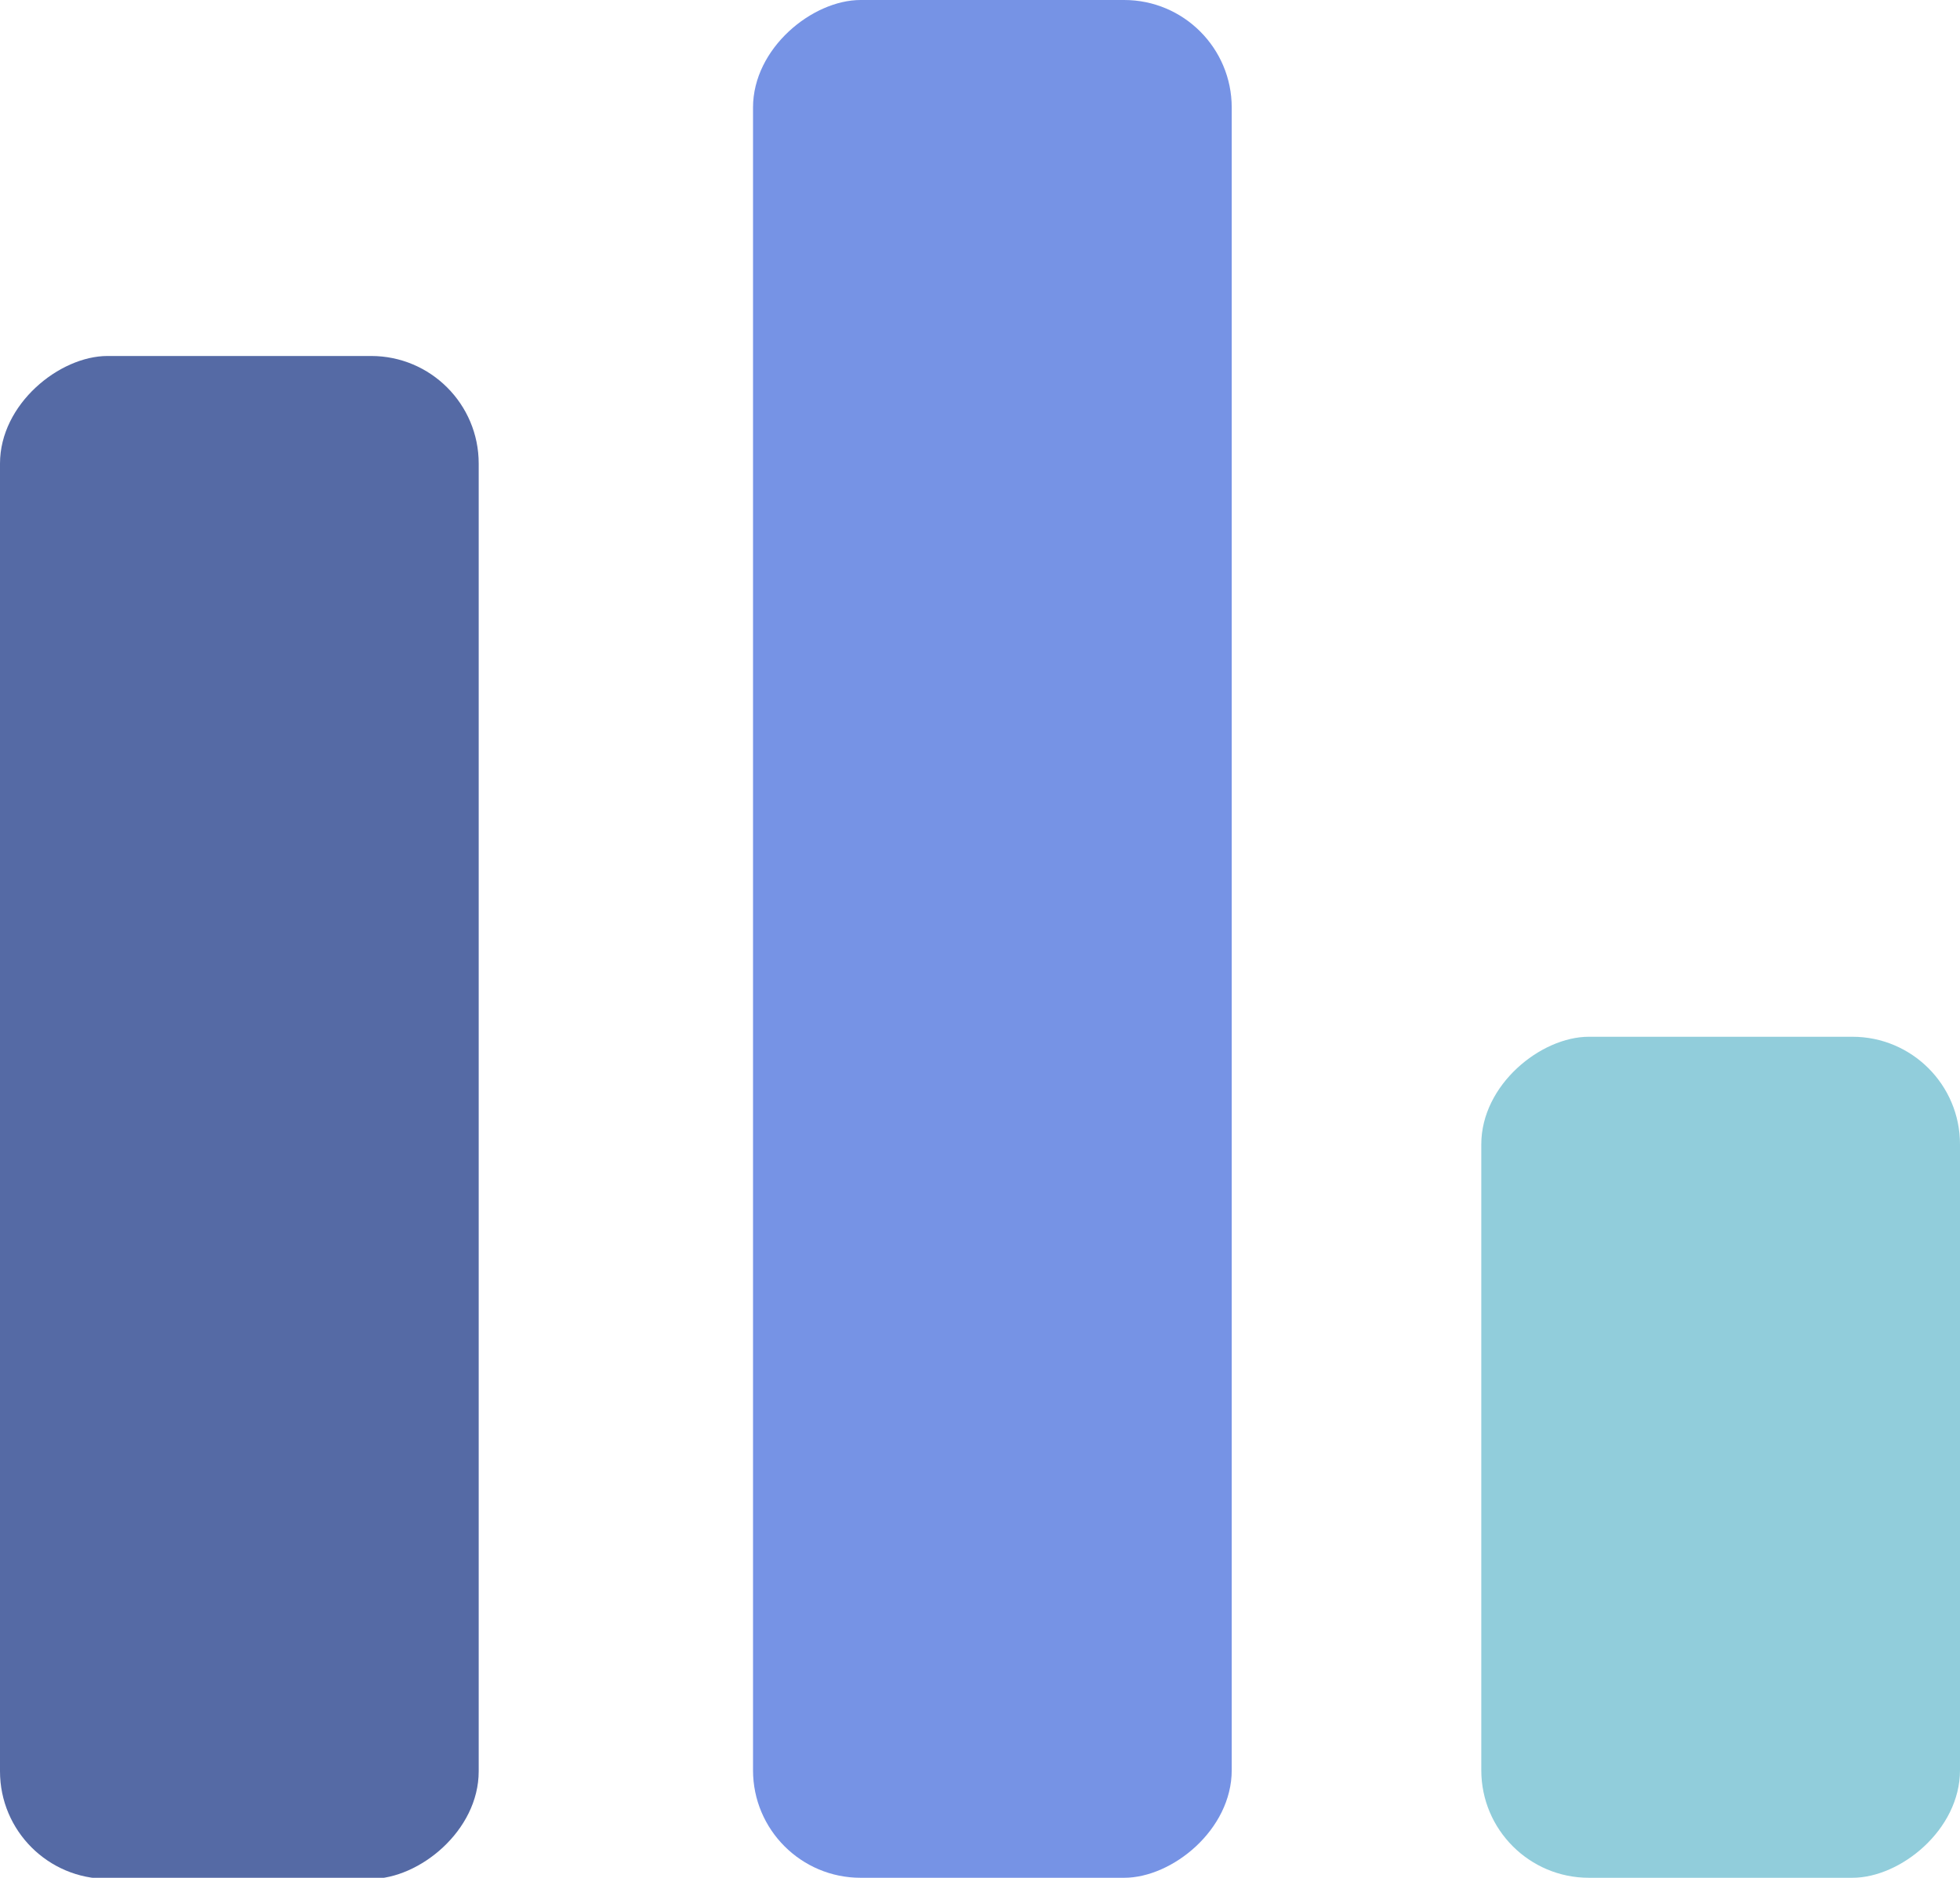 <svg xmlns="http://www.w3.org/2000/svg" viewBox="0 0 18.22 17.46"><defs><style>.cls-1{fill:#556aa5;}.cls-2{fill:#7693e5;}.cls-3{fill:#91cddb;}</style></defs><title>자산 11</title><g id="레이어_2" data-name="레이어 2"><g id="레이어_1-2" data-name="레이어 1"><rect class="cls-1" x="-4.86" y="8.16" width="14.16" height="4.45" rx="1" ry="1" transform="translate(-8.16 12.61) rotate(-90)"/><rect class="cls-2" x="0.49" y="6.51" width="17.46" height="4.45" rx="1" ry="1" transform="translate(0.49 17.95) rotate(-90)"/><rect class="cls-3" x="12.09" y="11.33" width="7.82" height="4.45" rx="1" ry="1" transform="translate(2.44 29.55) rotate(-90)"/></g></g></svg>